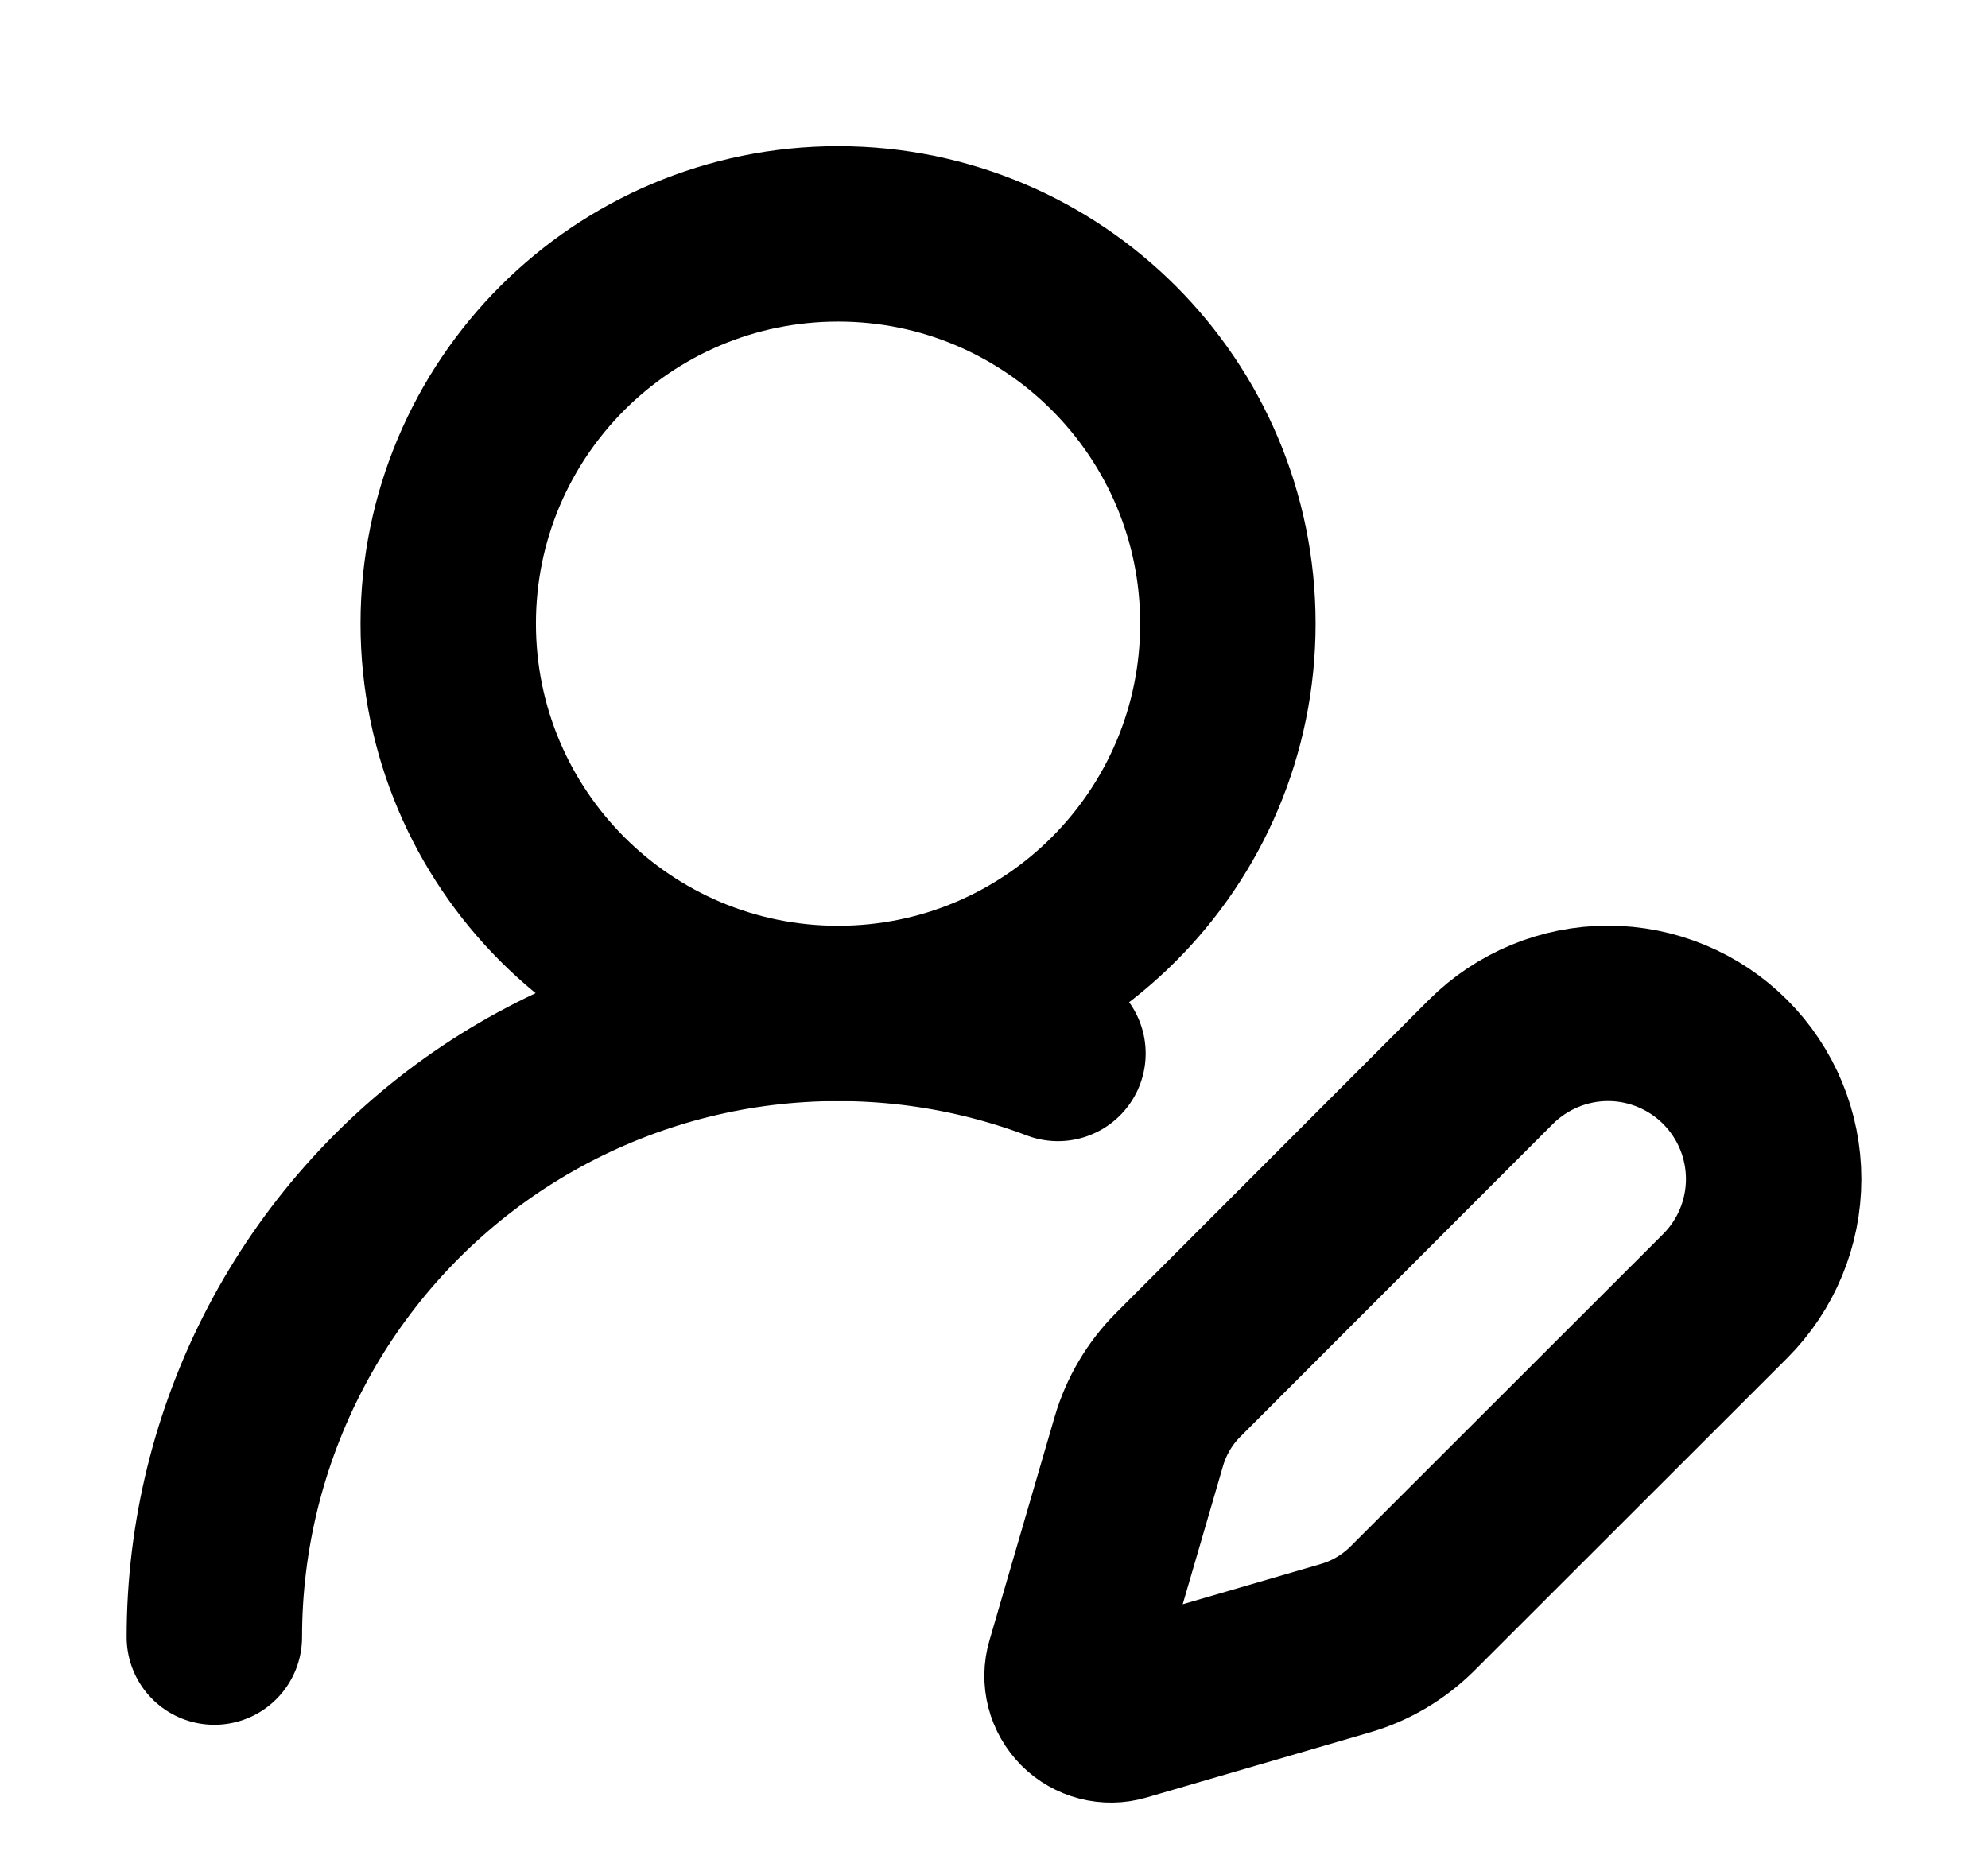 <svg width="17" height="16" viewBox="0 0 17 16" fill="none" xmlns="http://www.w3.org/2000/svg">
<path d="M1.833 14C1.833 13.137 2.043 12.288 2.443 11.524C2.843 10.76 3.423 10.104 4.132 9.613C4.842 9.123 5.659 8.811 6.515 8.706C7.372 8.601 8.24 8.704 9.047 9.009" stroke="black" stroke-width="1.5" stroke-linecap="round" stroke-linejoin="round"/>
<path d="M14.752 11.084C15.018 10.818 15.167 10.458 15.167 10.083C15.167 9.707 15.018 9.347 14.752 9.081C14.487 8.816 14.126 8.666 13.751 8.666C13.375 8.666 13.015 8.816 12.749 9.081L10.076 11.756C9.918 11.914 9.802 12.11 9.739 12.325L9.181 14.239C9.164 14.296 9.163 14.357 9.178 14.415C9.193 14.473 9.223 14.525 9.265 14.568C9.307 14.61 9.36 14.64 9.418 14.655C9.476 14.67 9.537 14.669 9.594 14.652L11.508 14.094C11.723 14.031 11.918 13.915 12.077 13.757L14.752 11.084Z" stroke="black" stroke-width="1.5" stroke-linecap="round" stroke-linejoin="round"/>
<path d="M7.167 8.667C9.008 8.667 10.5 7.174 10.5 5.333C10.5 3.492 9.008 2 7.167 2C5.326 2 3.833 3.492 3.833 5.333C3.833 7.174 5.326 8.667 7.167 8.667Z" stroke="black" stroke-width="1.5" stroke-linecap="round" stroke-linejoin="round"/>
</svg>
